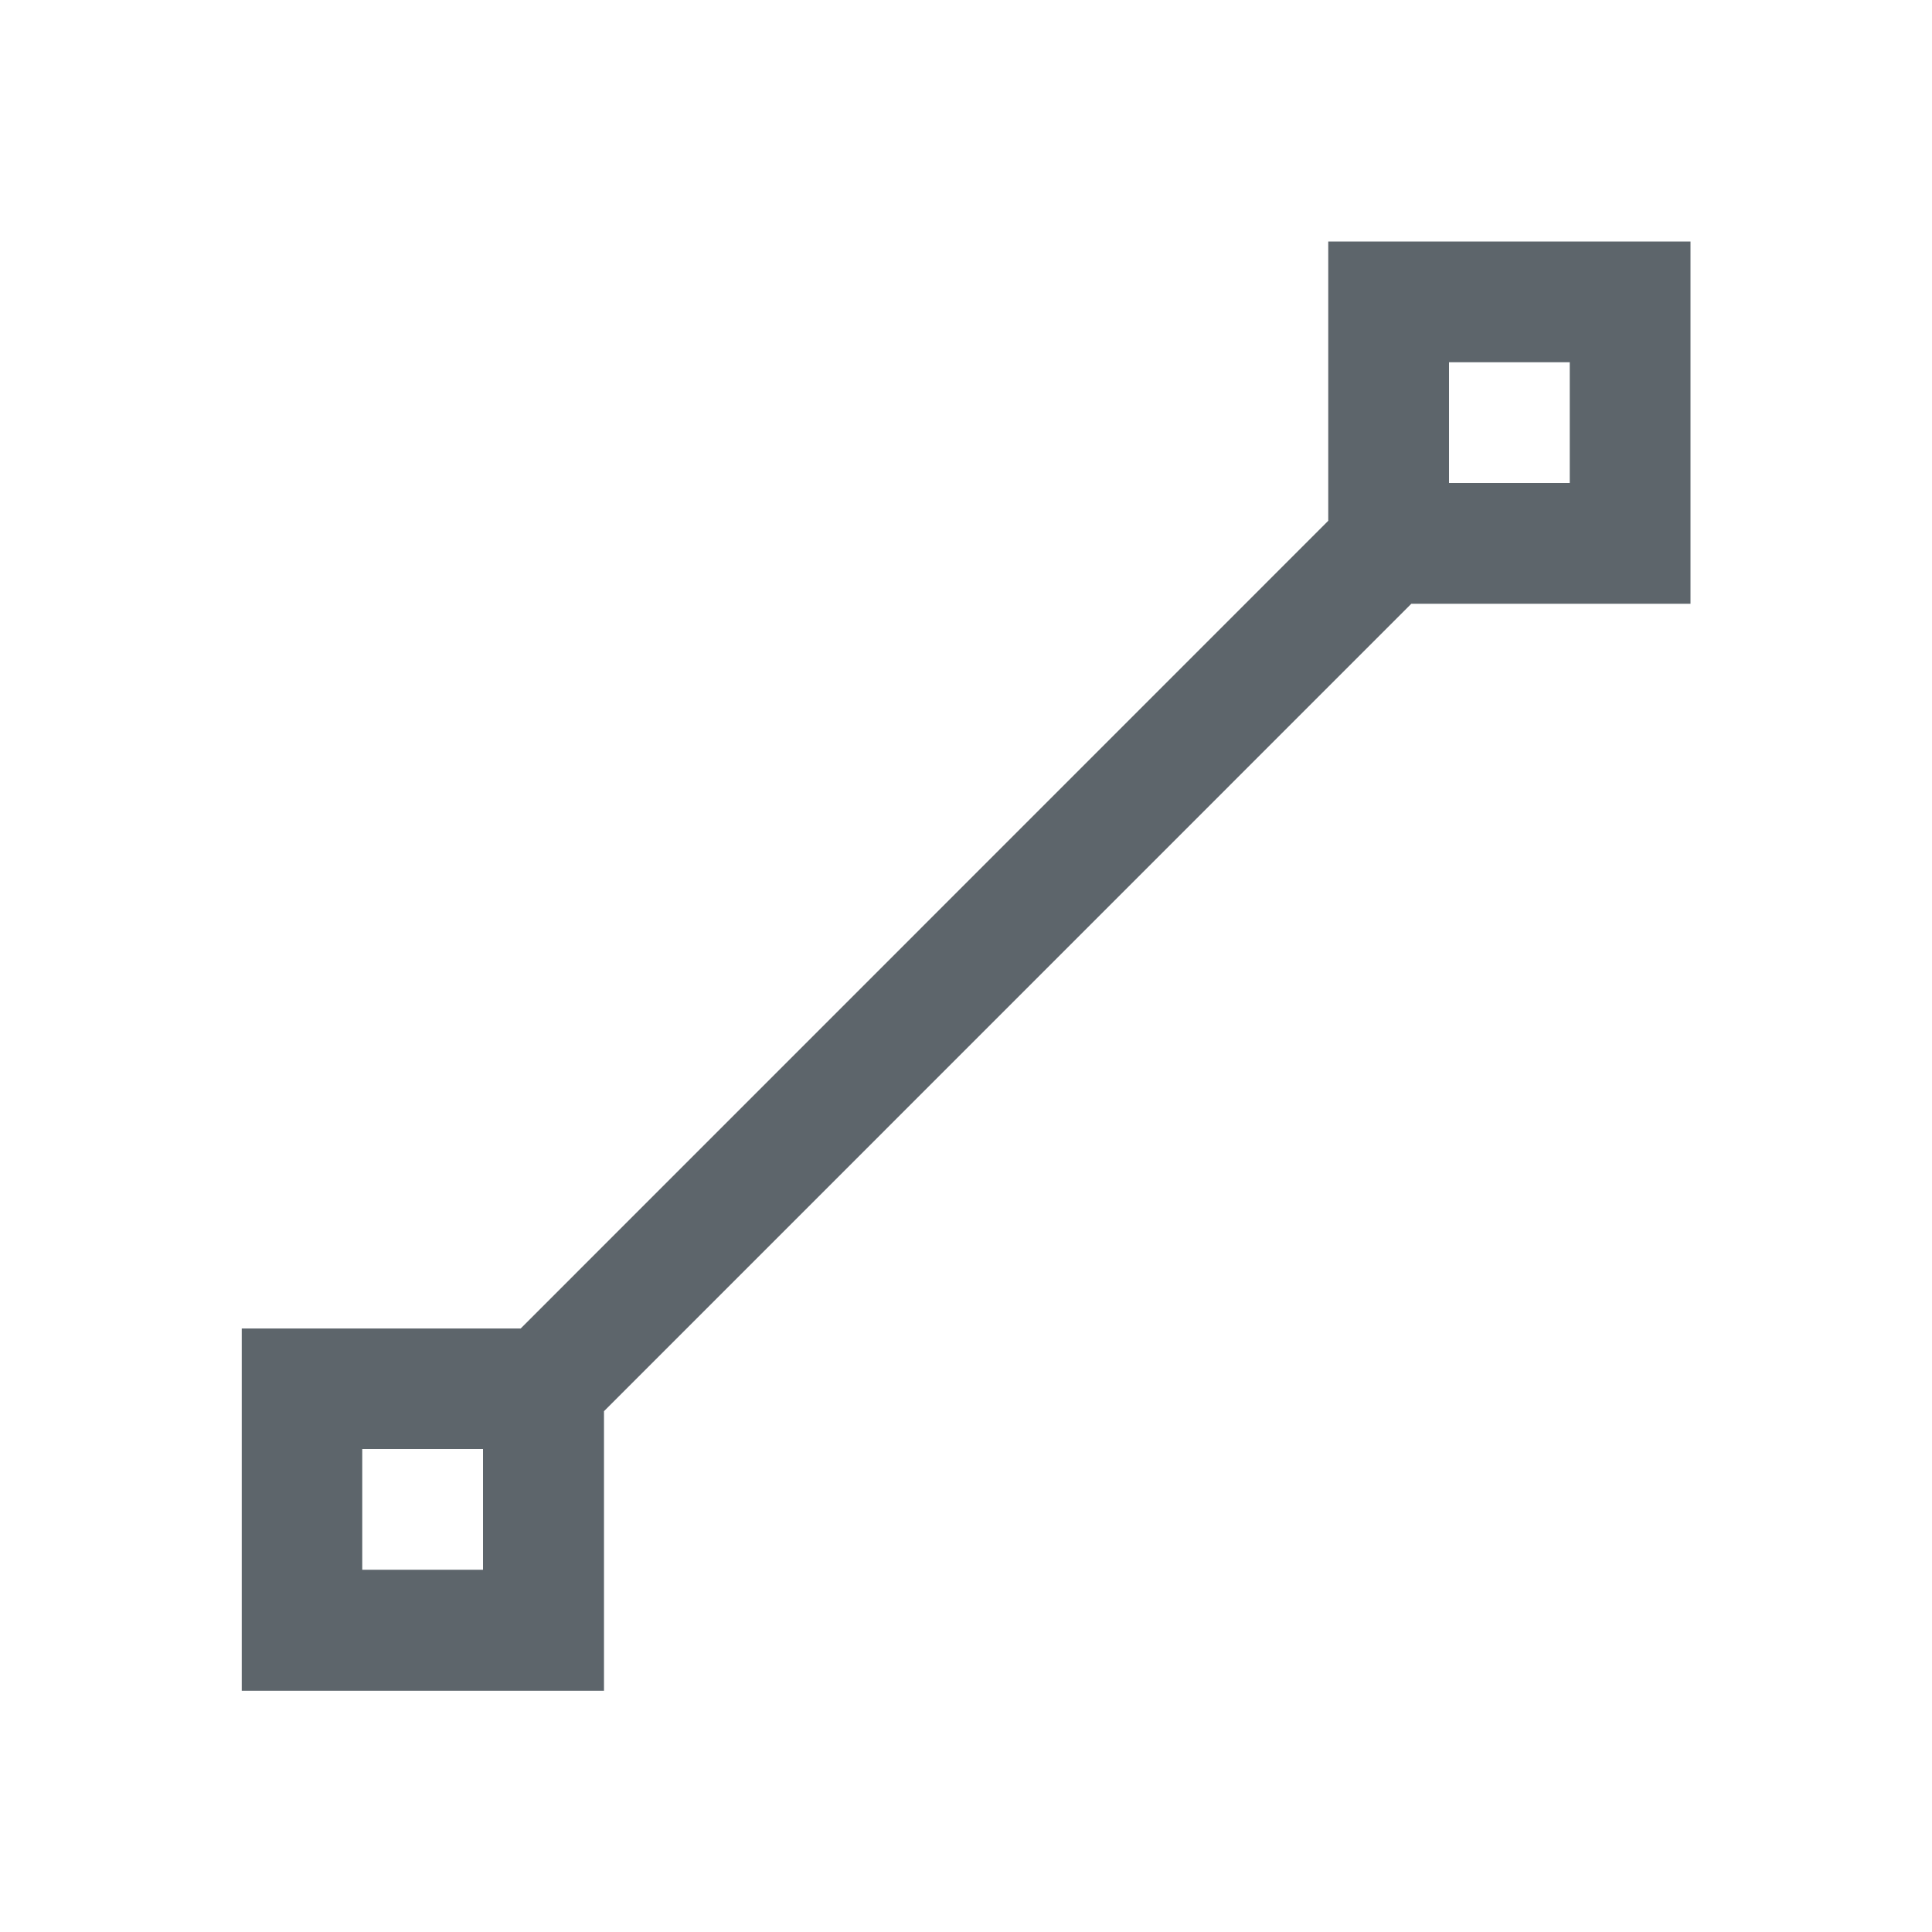 <svg xmlns="http://www.w3.org/2000/svg" viewBox="0 0 16 16"><path d="M11 2v2.313l-6.688 6.689h-2.31v3h3v-2.315L11.688 5H14V2h-3zm1 1h1v1h-1V3zm-9 9h1v1H3v-1z" fill="currentColor" color="#5d656b"/></svg>